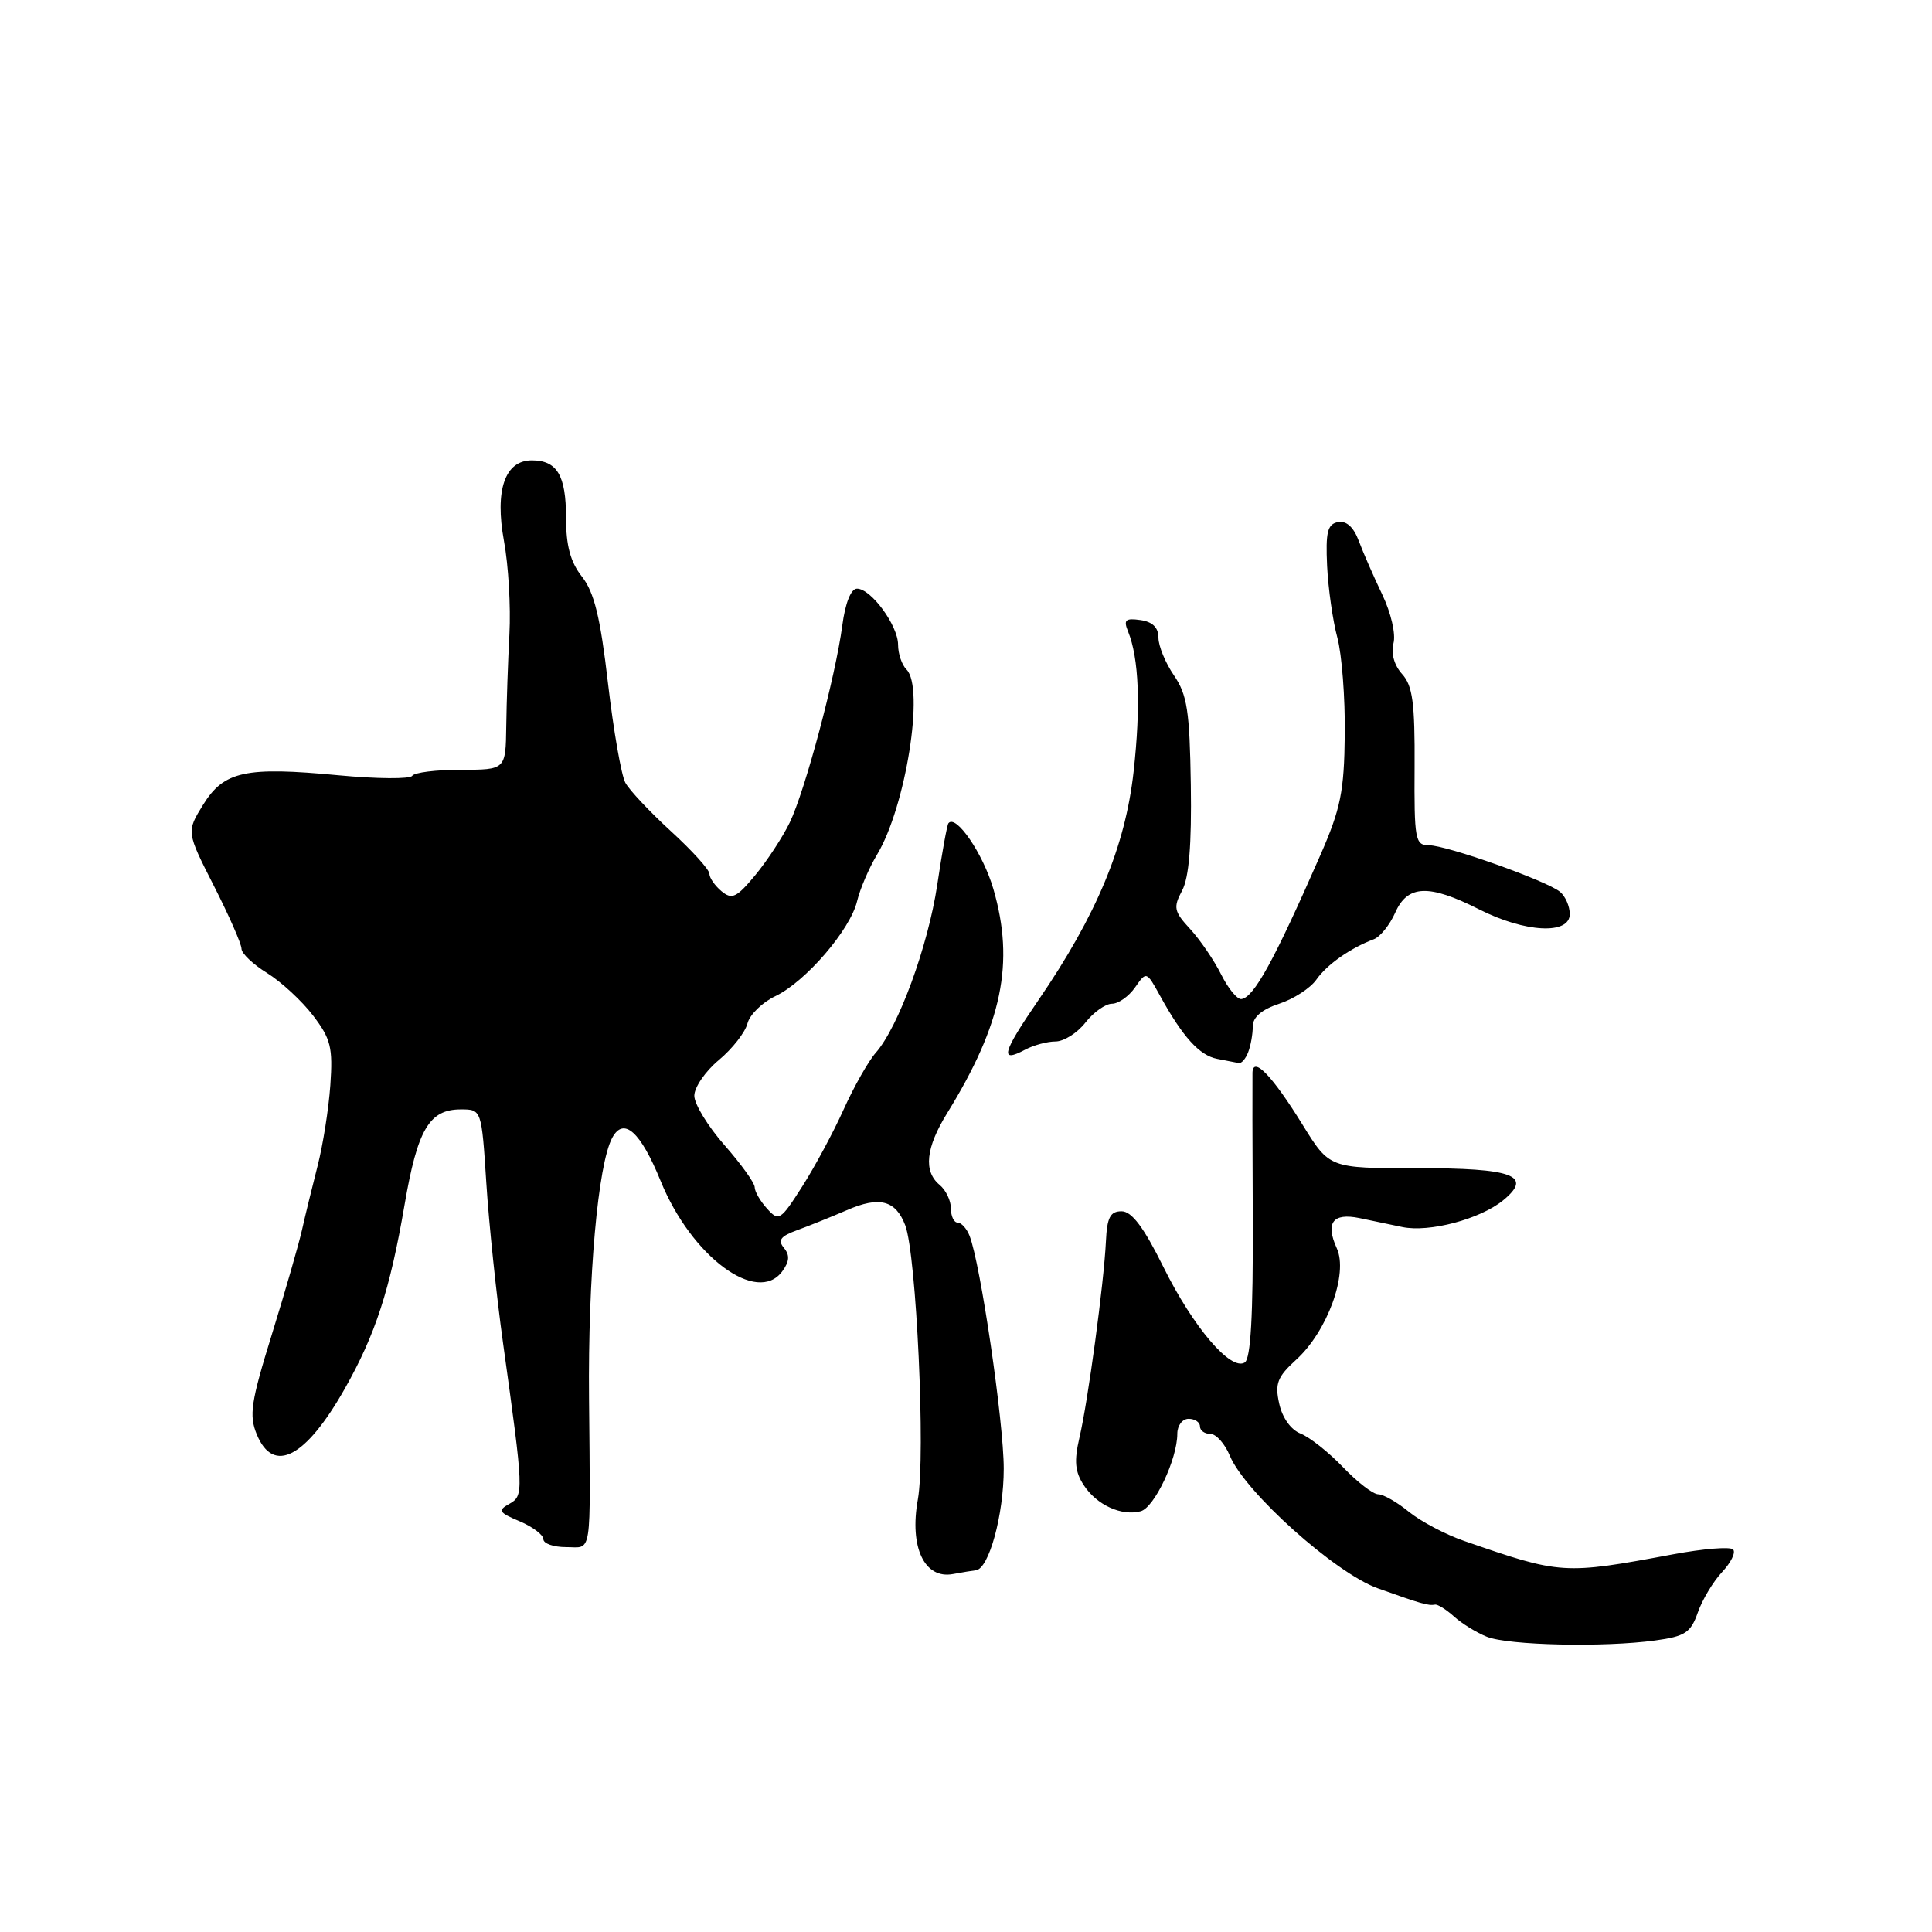 <?xml version="1.0" encoding="UTF-8" standalone="no"?>
<!DOCTYPE svg PUBLIC "-//W3C//DTD SVG 1.1//EN" "http://www.w3.org/Graphics/SVG/1.1/DTD/svg11.dtd" >
<svg xmlns="http://www.w3.org/2000/svg" xmlns:xlink="http://www.w3.org/1999/xlink" version="1.1" viewBox="0 0 256 256">
 <g >
 <path fill="currentColor"
d=" M 219.31 217.37 C 223.29 216.83 224.03 216.34 224.97 213.66 C 225.56 211.97 227.01 209.56 228.19 208.30 C 229.37 207.04 230.03 205.69 229.64 205.31 C 229.25 204.92 225.69 205.21 221.72 205.95 C 207.16 208.66 206.87 208.64 194.00 204.18 C 191.53 203.33 188.23 201.58 186.67 200.31 C 185.12 199.04 183.29 198.00 182.62 198.00 C 181.94 198.00 179.84 196.38 177.95 194.40 C 176.05 192.42 173.53 190.43 172.34 189.96 C 171.05 189.46 169.91 187.86 169.50 185.98 C 168.91 183.33 169.26 182.44 171.75 180.17 C 175.88 176.42 178.67 168.76 177.13 165.40 C 175.60 162.02 176.60 160.68 180.12 161.40 C 181.70 161.73 184.27 162.26 185.82 162.59 C 189.39 163.33 196.10 161.55 199.16 159.06 C 203.19 155.76 200.51 154.77 187.67 154.79 C 176.16 154.80 176.16 154.80 172.61 149.05 C 168.61 142.57 166.03 139.88 165.96 142.13 C 165.94 142.88 165.95 151.68 166.00 161.67 C 166.05 174.31 165.73 180.05 164.93 180.54 C 163.08 181.69 158.10 175.85 154.16 167.89 C 151.55 162.61 149.96 160.50 148.61 160.50 C 147.11 160.50 146.69 161.32 146.54 164.50 C 146.27 170.04 144.17 185.67 143.03 190.50 C 142.31 193.60 142.44 195.02 143.61 196.80 C 145.32 199.42 148.60 200.92 151.14 200.25 C 152.95 199.78 156.00 193.34 156.00 189.98 C 156.00 188.89 156.67 188.00 157.50 188.00 C 158.32 188.00 159.00 188.45 159.00 189.00 C 159.00 189.55 159.62 190.00 160.38 190.00 C 161.14 190.00 162.30 191.30 162.96 192.89 C 164.95 197.70 176.93 208.44 182.54 210.45 C 188.33 212.52 189.28 212.79 190.15 212.62 C 190.50 212.56 191.63 213.26 192.67 214.20 C 193.70 215.13 195.66 216.34 197.02 216.88 C 199.87 218.02 212.55 218.30 219.31 217.37 Z  M 129.30 208.07 C 131.03 207.91 133.00 200.74 133.00 194.60 C 133.00 188.42 129.92 167.43 128.47 163.75 C 128.10 162.79 127.38 162.00 126.89 162.00 C 126.40 162.00 126.00 161.16 126.00 160.12 C 126.00 159.09 125.33 157.68 124.50 157.00 C 122.34 155.21 122.67 152.08 125.50 147.50 C 132.80 135.67 134.47 127.57 131.63 117.81 C 130.27 113.11 126.65 107.83 125.67 109.09 C 125.49 109.32 124.82 112.99 124.19 117.25 C 122.97 125.37 119.04 136.10 116.04 139.50 C 115.07 140.60 113.16 143.97 111.79 147.00 C 110.43 150.03 107.95 154.63 106.29 157.23 C 103.42 161.73 103.19 161.87 101.64 160.15 C 100.74 159.16 100.00 157.88 100.00 157.31 C 100.00 156.75 98.20 154.24 96.00 151.74 C 93.80 149.24 92.00 146.29 92.00 145.19 C 92.00 144.08 93.46 141.95 95.25 140.46 C 97.04 138.97 98.74 136.79 99.04 135.62 C 99.34 134.45 101.00 132.82 102.73 132.00 C 106.74 130.09 112.67 123.20 113.57 119.41 C 113.95 117.81 115.14 115.03 116.22 113.23 C 120.02 106.91 122.53 91.13 120.12 88.72 C 119.50 88.10 119.00 86.63 119.00 85.43 C 119.00 82.89 115.42 78.00 113.56 78.00 C 112.76 78.00 112.01 79.87 111.61 82.87 C 110.71 89.66 106.67 104.81 104.64 109.00 C 103.71 110.92 101.65 114.06 100.08 115.96 C 97.60 118.95 96.99 119.24 95.60 118.09 C 94.72 117.35 94.00 116.32 94.00 115.78 C 94.00 115.24 91.71 112.71 88.91 110.15 C 86.12 107.59 83.39 104.70 82.86 103.71 C 82.33 102.73 81.29 96.80 80.56 90.52 C 79.55 81.79 78.74 78.49 77.12 76.42 C 75.58 74.47 75.00 72.31 75.00 68.57 C 75.00 62.98 73.81 61.00 70.47 61.00 C 66.90 61.00 65.54 64.94 66.78 71.70 C 67.37 74.89 67.69 80.42 67.50 84.00 C 67.31 87.58 67.12 93.09 67.08 96.25 C 67.00 102.00 67.00 102.00 61.06 102.00 C 57.79 102.00 54.90 102.36 54.62 102.80 C 54.35 103.24 49.96 103.21 44.86 102.73 C 32.49 101.56 29.67 102.18 26.91 106.64 C 24.70 110.22 24.70 110.22 28.35 117.40 C 30.36 121.35 32.00 125.09 32.00 125.71 C 32.00 126.33 33.53 127.78 35.39 128.93 C 37.26 130.09 40.00 132.62 41.48 134.56 C 43.84 137.65 44.12 138.80 43.77 143.80 C 43.55 146.93 42.79 151.75 42.08 154.50 C 41.38 157.25 40.44 161.07 40.01 163.00 C 39.57 164.93 37.78 171.15 36.02 176.83 C 33.24 185.80 32.98 187.54 34.03 190.08 C 36.23 195.39 40.51 193.16 45.69 184.00 C 49.75 176.83 51.67 170.91 53.60 159.68 C 55.32 149.64 56.88 147.00 61.06 147.00 C 63.81 147.00 63.81 147.00 64.44 156.75 C 64.78 162.11 65.78 171.68 66.66 178.00 C 69.41 197.78 69.43 198.18 67.47 199.28 C 65.93 200.14 66.10 200.42 68.86 201.58 C 70.59 202.31 72.00 203.38 72.00 203.95 C 72.00 204.53 73.35 205.00 75.00 205.00 C 78.51 205.00 78.24 206.76 78.05 185.27 C 77.90 169.24 79.23 154.30 81.12 150.77 C 82.64 147.94 84.87 149.93 87.54 156.49 C 91.61 166.50 100.34 172.98 103.66 168.45 C 104.61 167.15 104.67 166.31 103.87 165.35 C 103.03 164.33 103.43 163.80 105.64 163.00 C 107.21 162.43 110.16 161.24 112.20 160.36 C 116.53 158.47 118.68 159.03 119.95 162.36 C 121.43 166.27 122.66 192.91 121.62 198.69 C 120.48 205.01 122.49 209.27 126.27 208.57 C 127.50 208.34 128.86 208.12 129.30 208.07 Z  M 165.39 139.42 C 165.73 138.55 166.00 137.01 166.00 136.00 C 166.00 134.78 167.19 133.76 169.50 133.00 C 171.42 132.37 173.64 130.93 174.43 129.80 C 175.82 127.81 178.94 125.62 182.03 124.46 C 182.88 124.14 184.15 122.56 184.87 120.94 C 186.51 117.23 189.32 117.12 196.00 120.50 C 202.08 123.58 208.00 123.89 208.00 121.12 C 208.00 120.09 207.42 118.77 206.72 118.18 C 204.94 116.70 191.69 112.00 189.32 112.00 C 187.52 112.00 187.38 111.25 187.44 101.61 C 187.49 93.14 187.18 90.86 185.79 89.32 C 184.74 88.16 184.30 86.58 184.64 85.25 C 184.97 84.02 184.32 81.22 183.16 78.79 C 182.03 76.43 180.63 73.23 180.05 71.68 C 179.36 69.83 178.40 68.97 177.29 69.18 C 175.90 69.45 175.64 70.50 175.85 75.00 C 176.00 78.03 176.61 82.30 177.21 84.50 C 177.80 86.70 178.25 92.47 178.19 97.32 C 178.11 104.89 177.65 107.15 174.95 113.32 C 168.83 127.29 166.14 132.18 164.49 132.38 C 163.94 132.45 162.74 130.98 161.81 129.12 C 160.88 127.26 159.04 124.56 157.72 123.12 C 155.55 120.77 155.44 120.25 156.64 118.00 C 157.55 116.28 157.91 111.93 157.79 104.00 C 157.64 94.20 157.31 92.06 155.56 89.50 C 154.43 87.85 153.50 85.60 153.50 84.50 C 153.50 83.15 152.72 82.39 151.11 82.16 C 149.13 81.88 148.85 82.14 149.47 83.66 C 150.92 87.21 151.17 93.58 150.21 102.24 C 149.10 112.17 145.32 121.24 137.57 132.56 C 132.78 139.55 132.42 140.91 135.85 139.08 C 136.96 138.49 138.77 138.00 139.86 138.00 C 140.96 138.00 142.74 136.88 143.82 135.50 C 144.90 134.12 146.49 133.00 147.34 133.00 C 148.19 133.00 149.57 132.03 150.40 130.84 C 151.91 128.68 151.91 128.68 153.71 131.94 C 156.71 137.39 158.93 139.85 161.27 140.30 C 162.50 140.53 163.79 140.79 164.14 140.86 C 164.50 140.94 165.06 140.29 165.39 139.42 Z "/>
</g>
</svg>